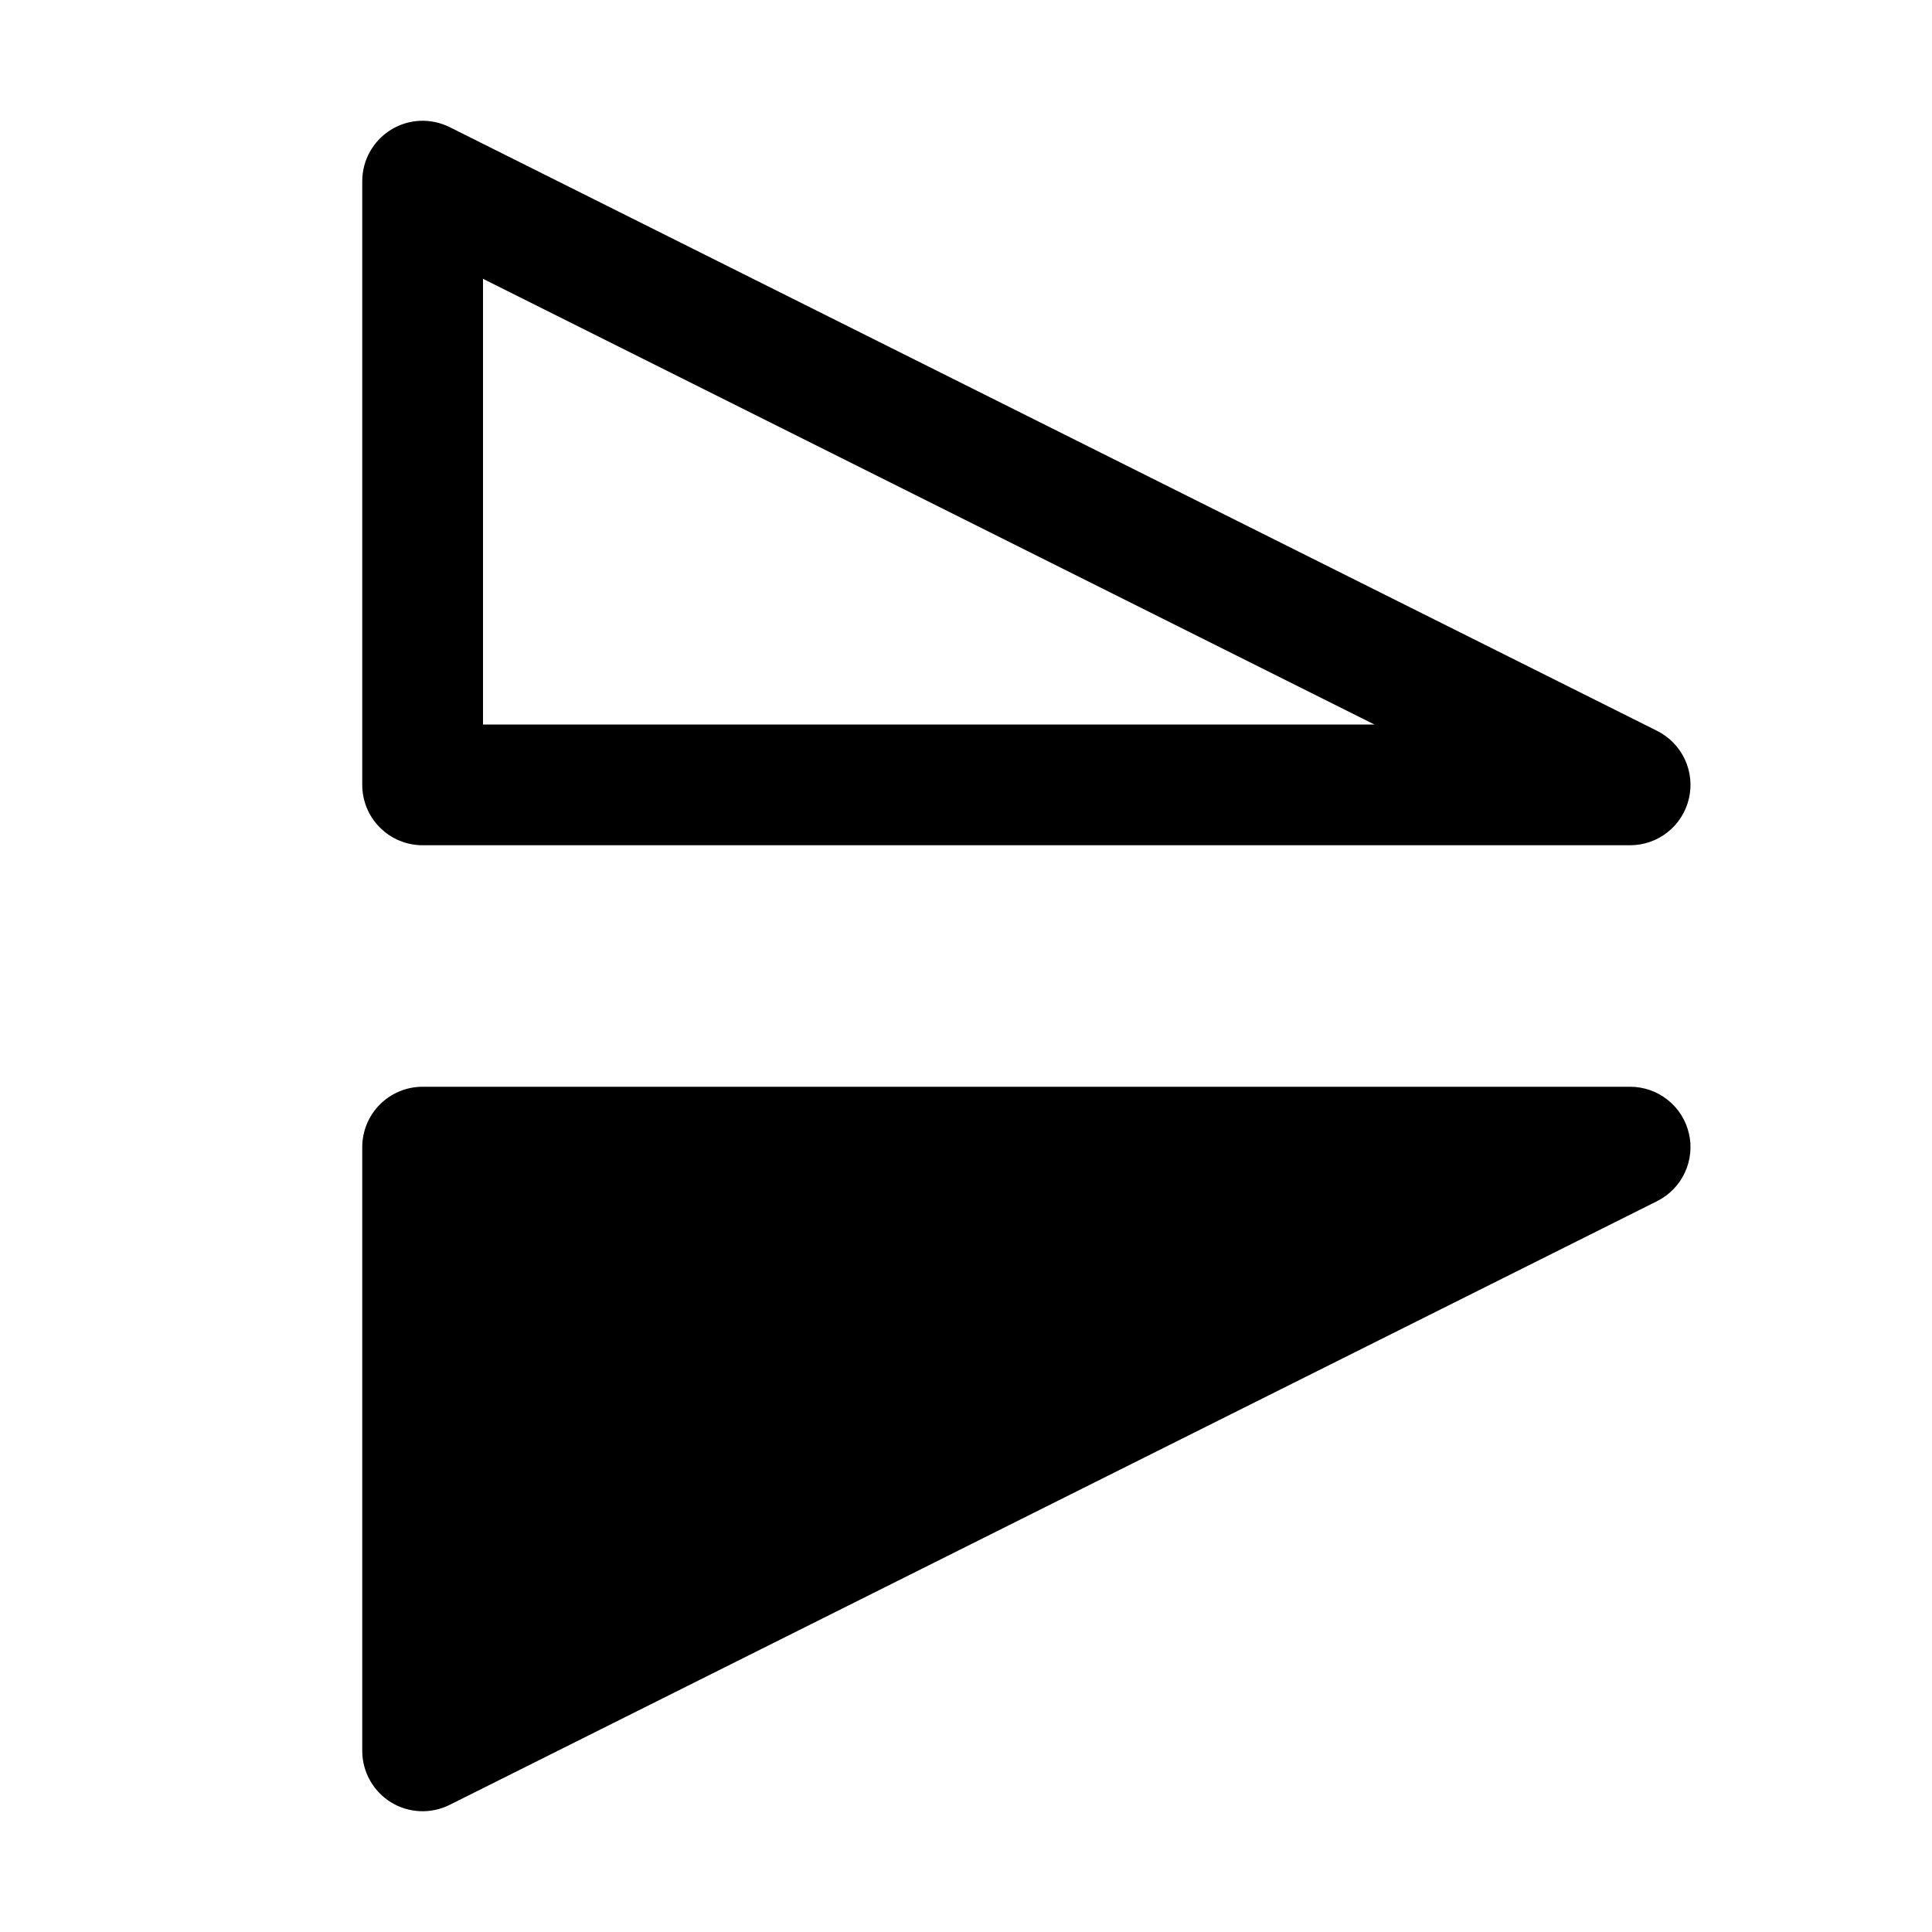 <svg width="32" height="32" viewBox="0 0 32 32" fill="none" xmlns="http://www.w3.org/2000/svg">
<path d="M6.474 2.15C6.329 2.24 6.21 2.365 6.127 2.513C6.044 2.662 6 2.83 6 3V13C6 13.265 6.105 13.52 6.293 13.707C6.48 13.895 6.735 14 7 14H27C27.225 14 27.444 13.924 27.62 13.784C27.797 13.645 27.921 13.449 27.973 13.23C28.025 13.011 28.001 12.781 27.906 12.577C27.811 12.373 27.649 12.207 27.448 12.106L7.448 2.106C7.295 2.03 7.126 1.994 6.955 2.001C6.785 2.009 6.619 2.06 6.474 2.15ZM22.764 12H8V4.618L22.764 12ZM6 29C6 29.171 6.044 29.338 6.127 29.487C6.21 29.636 6.33 29.761 6.475 29.851C6.62 29.941 6.785 29.991 6.956 29.999C7.126 30.006 7.296 29.97 7.448 29.894L27.448 19.894C27.649 19.793 27.811 19.627 27.906 19.423C28.001 19.219 28.025 18.989 27.973 18.77C27.921 18.551 27.797 18.355 27.62 18.216C27.444 18.076 27.225 18 27 18H7C6.735 18 6.48 18.105 6.293 18.293C6.105 18.48 6 18.735 6 19V29Z" fill="black"/>
</svg>
